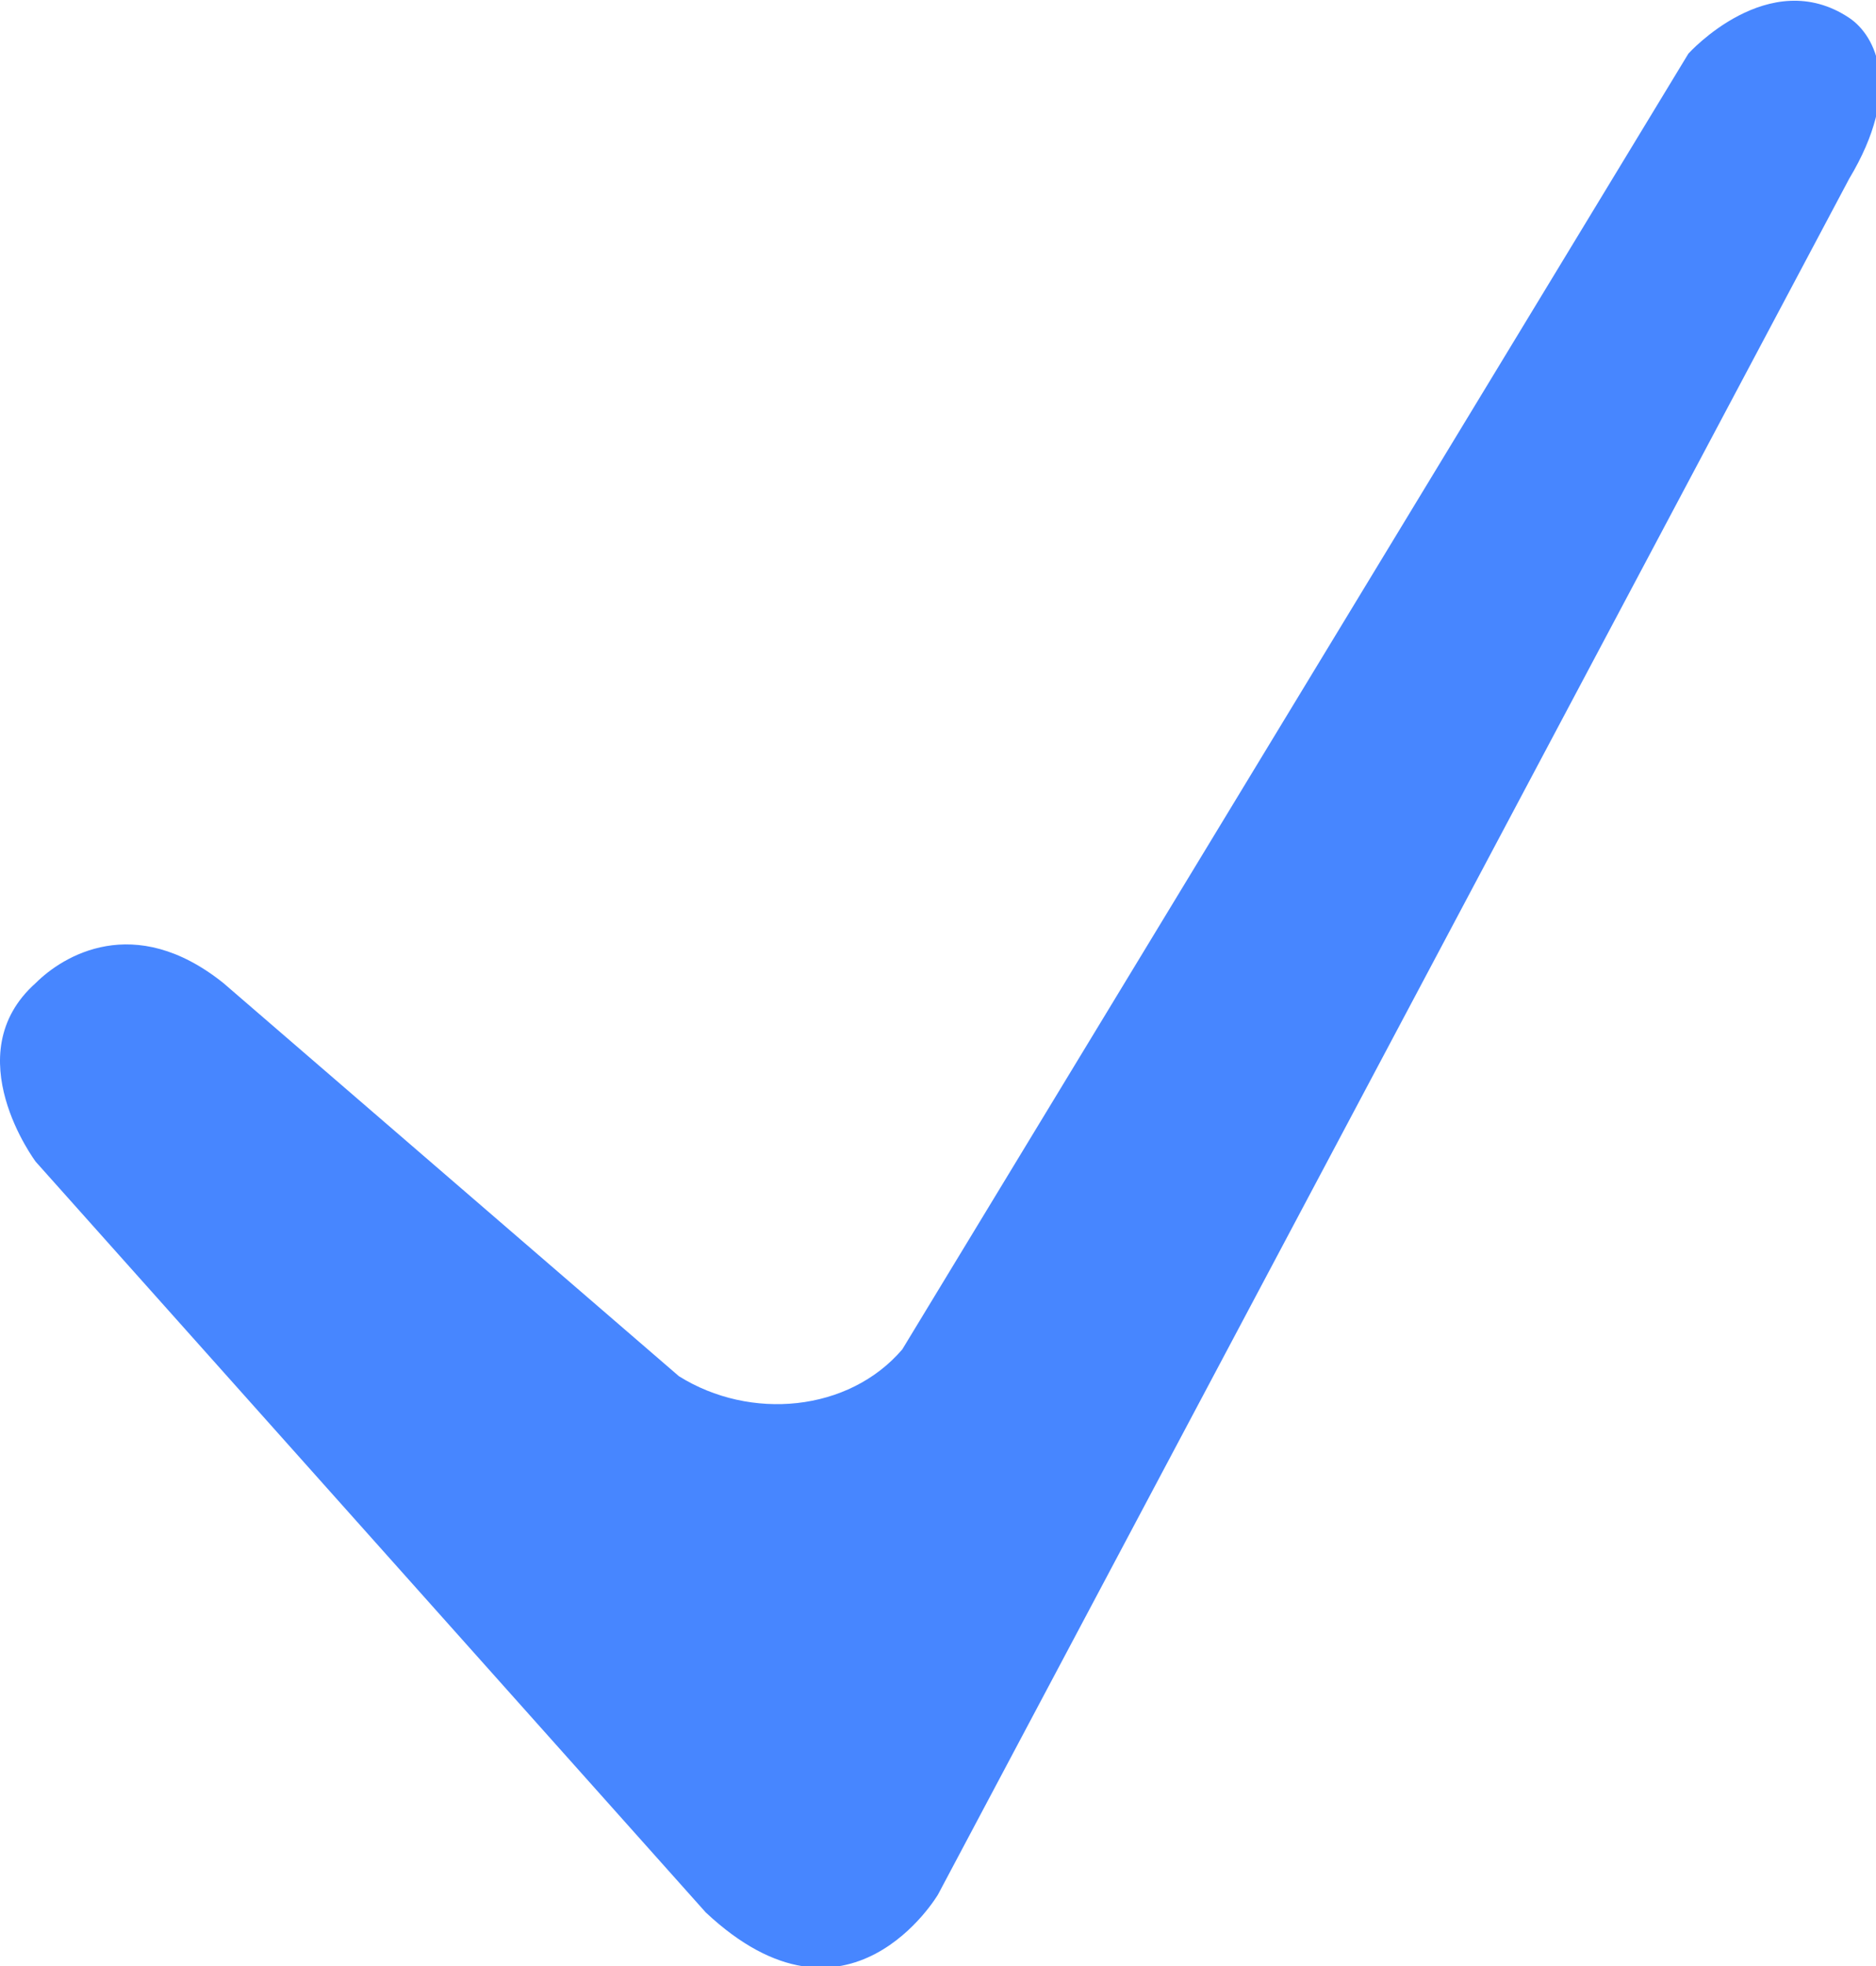 <?xml version="1.0" encoding="utf-8"?>
<!-- Generator: Adobe Illustrator 21.0.0, SVG Export Plug-In . SVG Version: 6.00 Build 0)  -->
<svg version="1.1" id="图层_1" xmlns="http://www.w3.org/2000/svg" xmlns:xlink="http://www.w3.org/1999/xlink" x="0px" y="0px"
	 viewBox="0 0 21 22" style="enable-background:new 0 0 21 22;" xml:space="preserve">
<style type="text/css">
	.st0{clip-path:url(#SVGID_2_);fill:#4786FF;}
</style>
<g>
	<defs>
		<rect id="SVGID_1_" width="21" height="22"/>
	</defs>
	<clipPath id="SVGID_2_">
		<use xlink:href="#SVGID_1_"  style="overflow:visible;"/>
	</clipPath>
	<path class="st0" d="M2.5,11l5.1,4.4c0.8,0.5,1.9,0.4,2.5-0.3l8.8-14.5c0,0,0.9-1,1.8-0.4c0.3,0.2,0.6,0.8,0,1.8L10.5,21.2
		c0,0-1,1.7-2.6,0.2l-7.5-8.4c0,0-0.9-1.2,0-2C0.7,10.7,1.5,10.2,2.5,11"/>
</g>
</svg>
